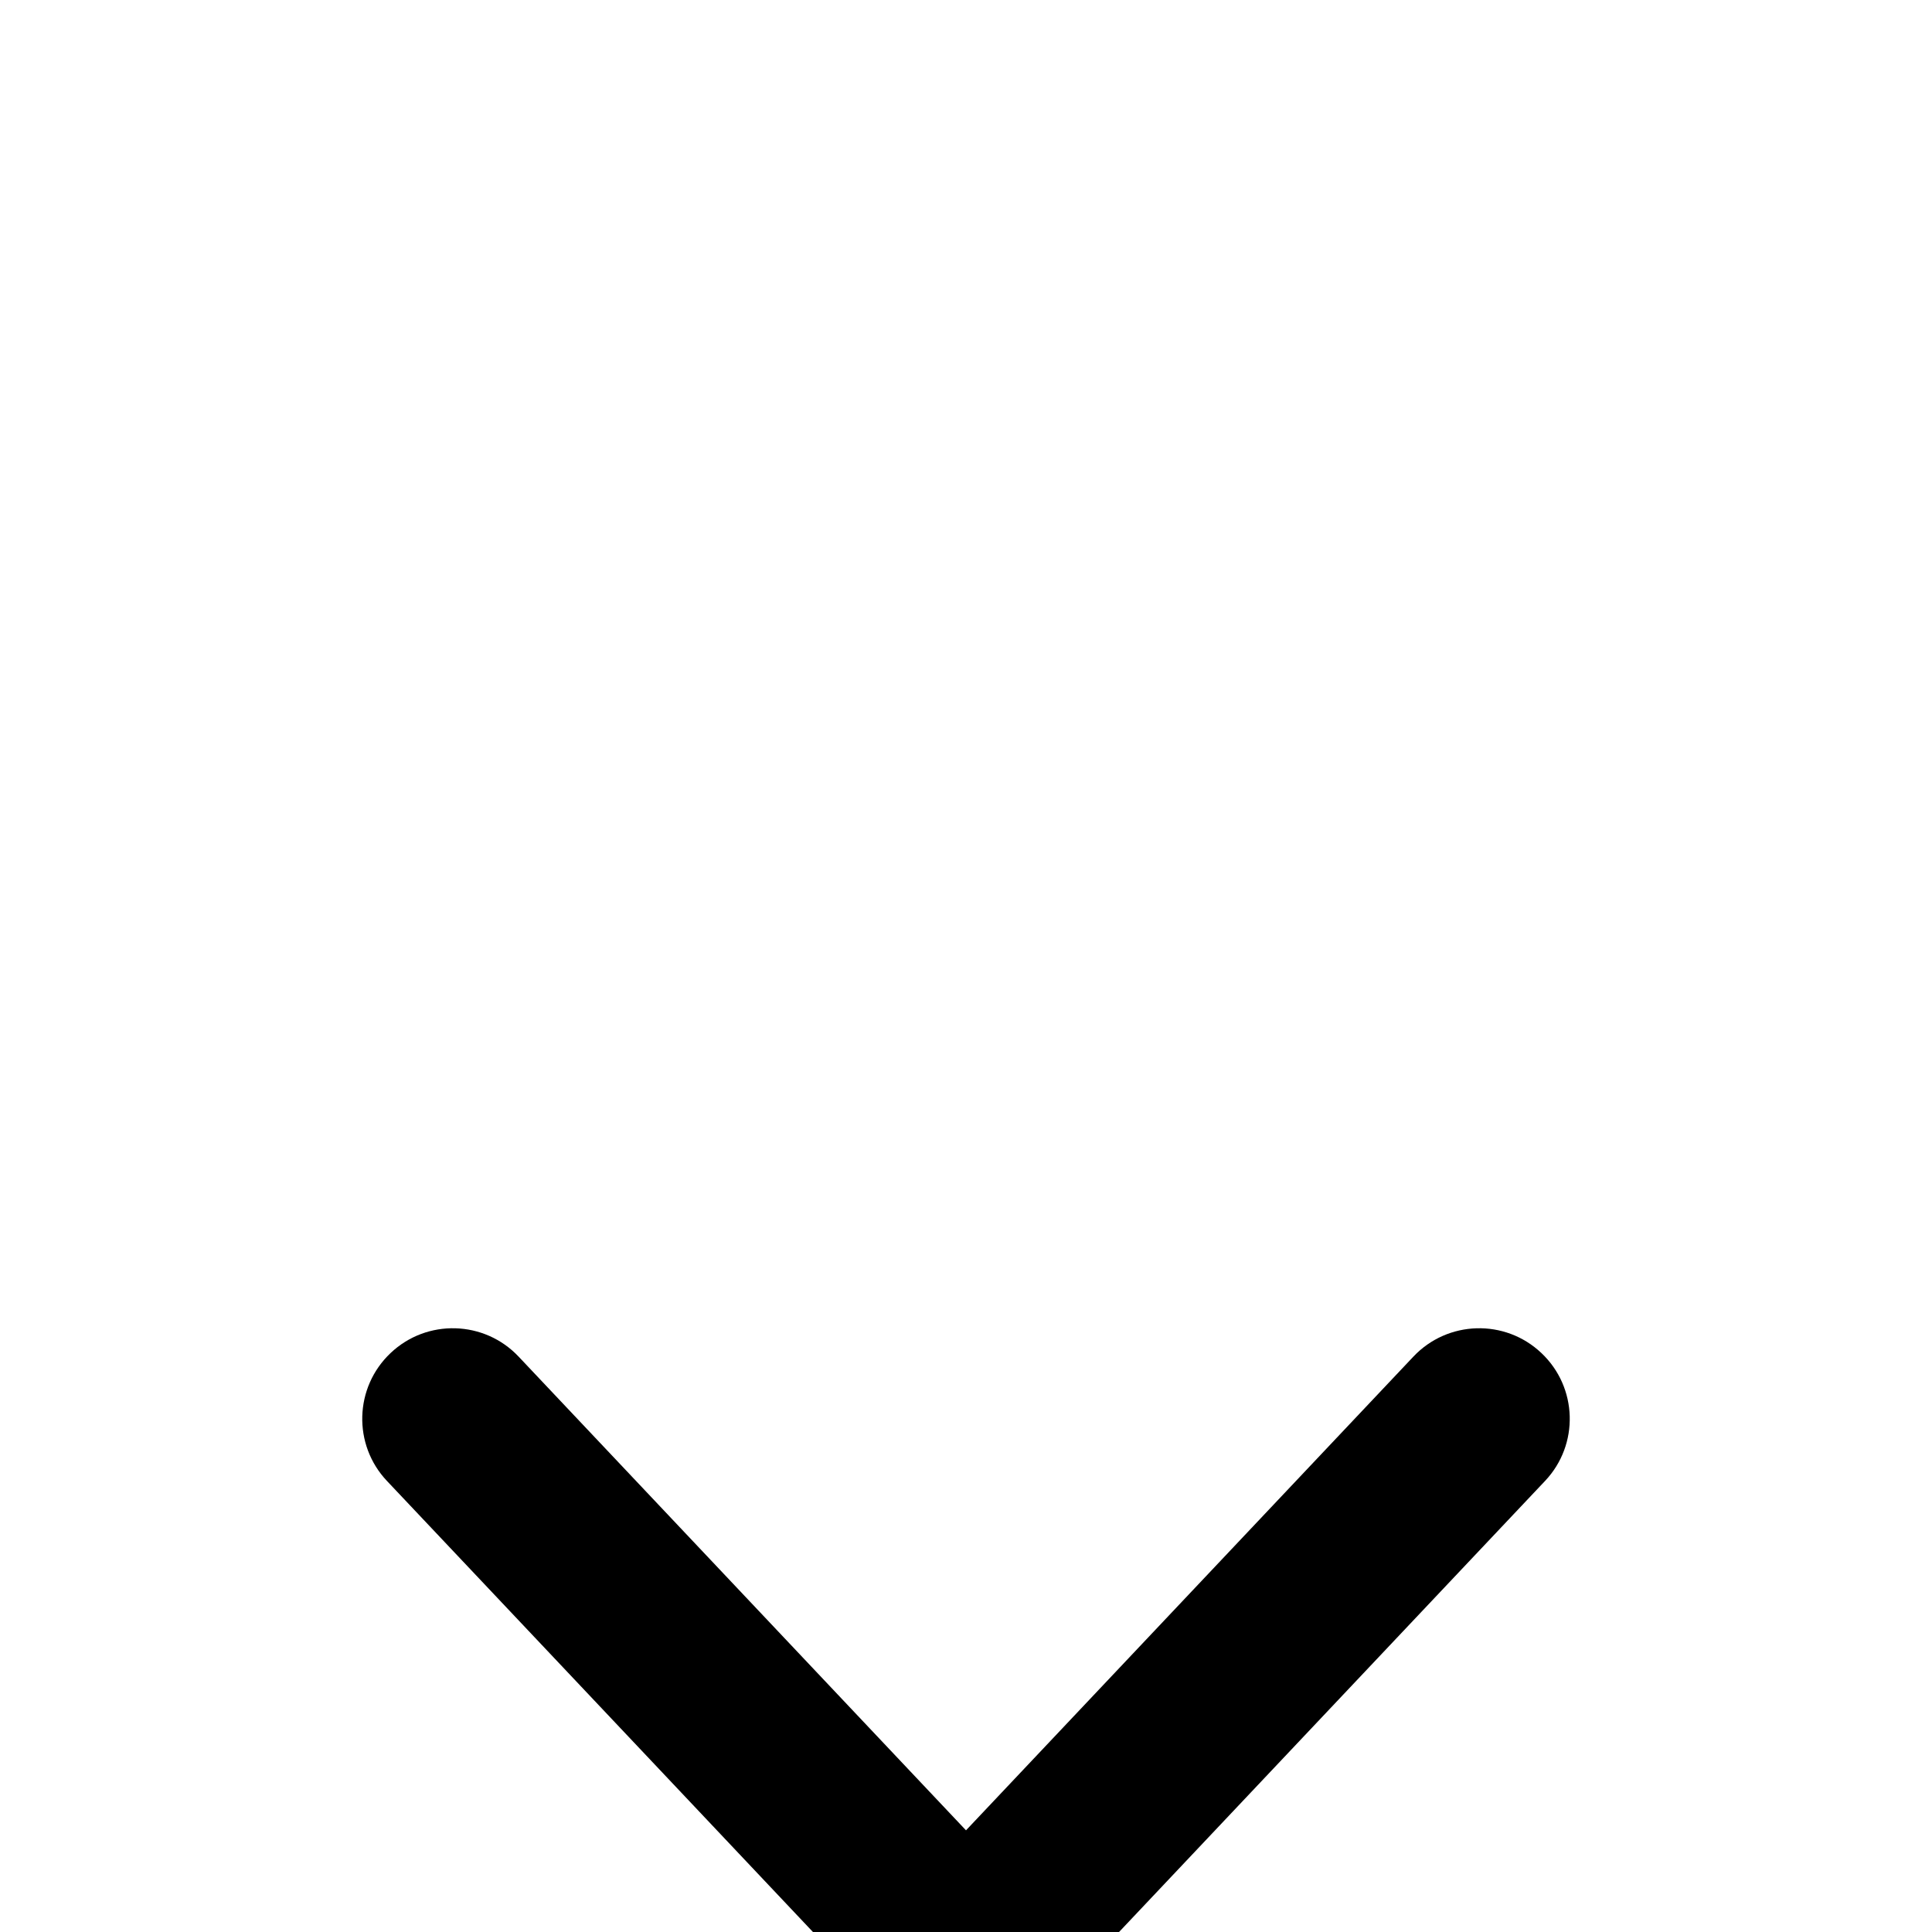 <svg viewBox="0 0 16 16" width="16" height="16" fill="currentColor" xmlns="http://www.w3.org/2000/svg">
 <g transform="translate(3, 11)">
  <path d="M0.235 0.205C0.536 -0.08 1.011 -0.066 1.295 0.235L5 4.158L8.705 0.235C8.989 -0.066 9.464 -0.08 9.765 0.205C10.066 0.489 10.08 0.964 9.795 1.265L5.545 5.765C5.404 5.915 5.206 6 5 6C4.794 6 4.596 5.915 4.455 5.765L0.205 1.265C-0.08 0.964 -0.066 0.489 0.235 0.205Z" fill-rule="EVENODD"></path>
 </g>
</svg>